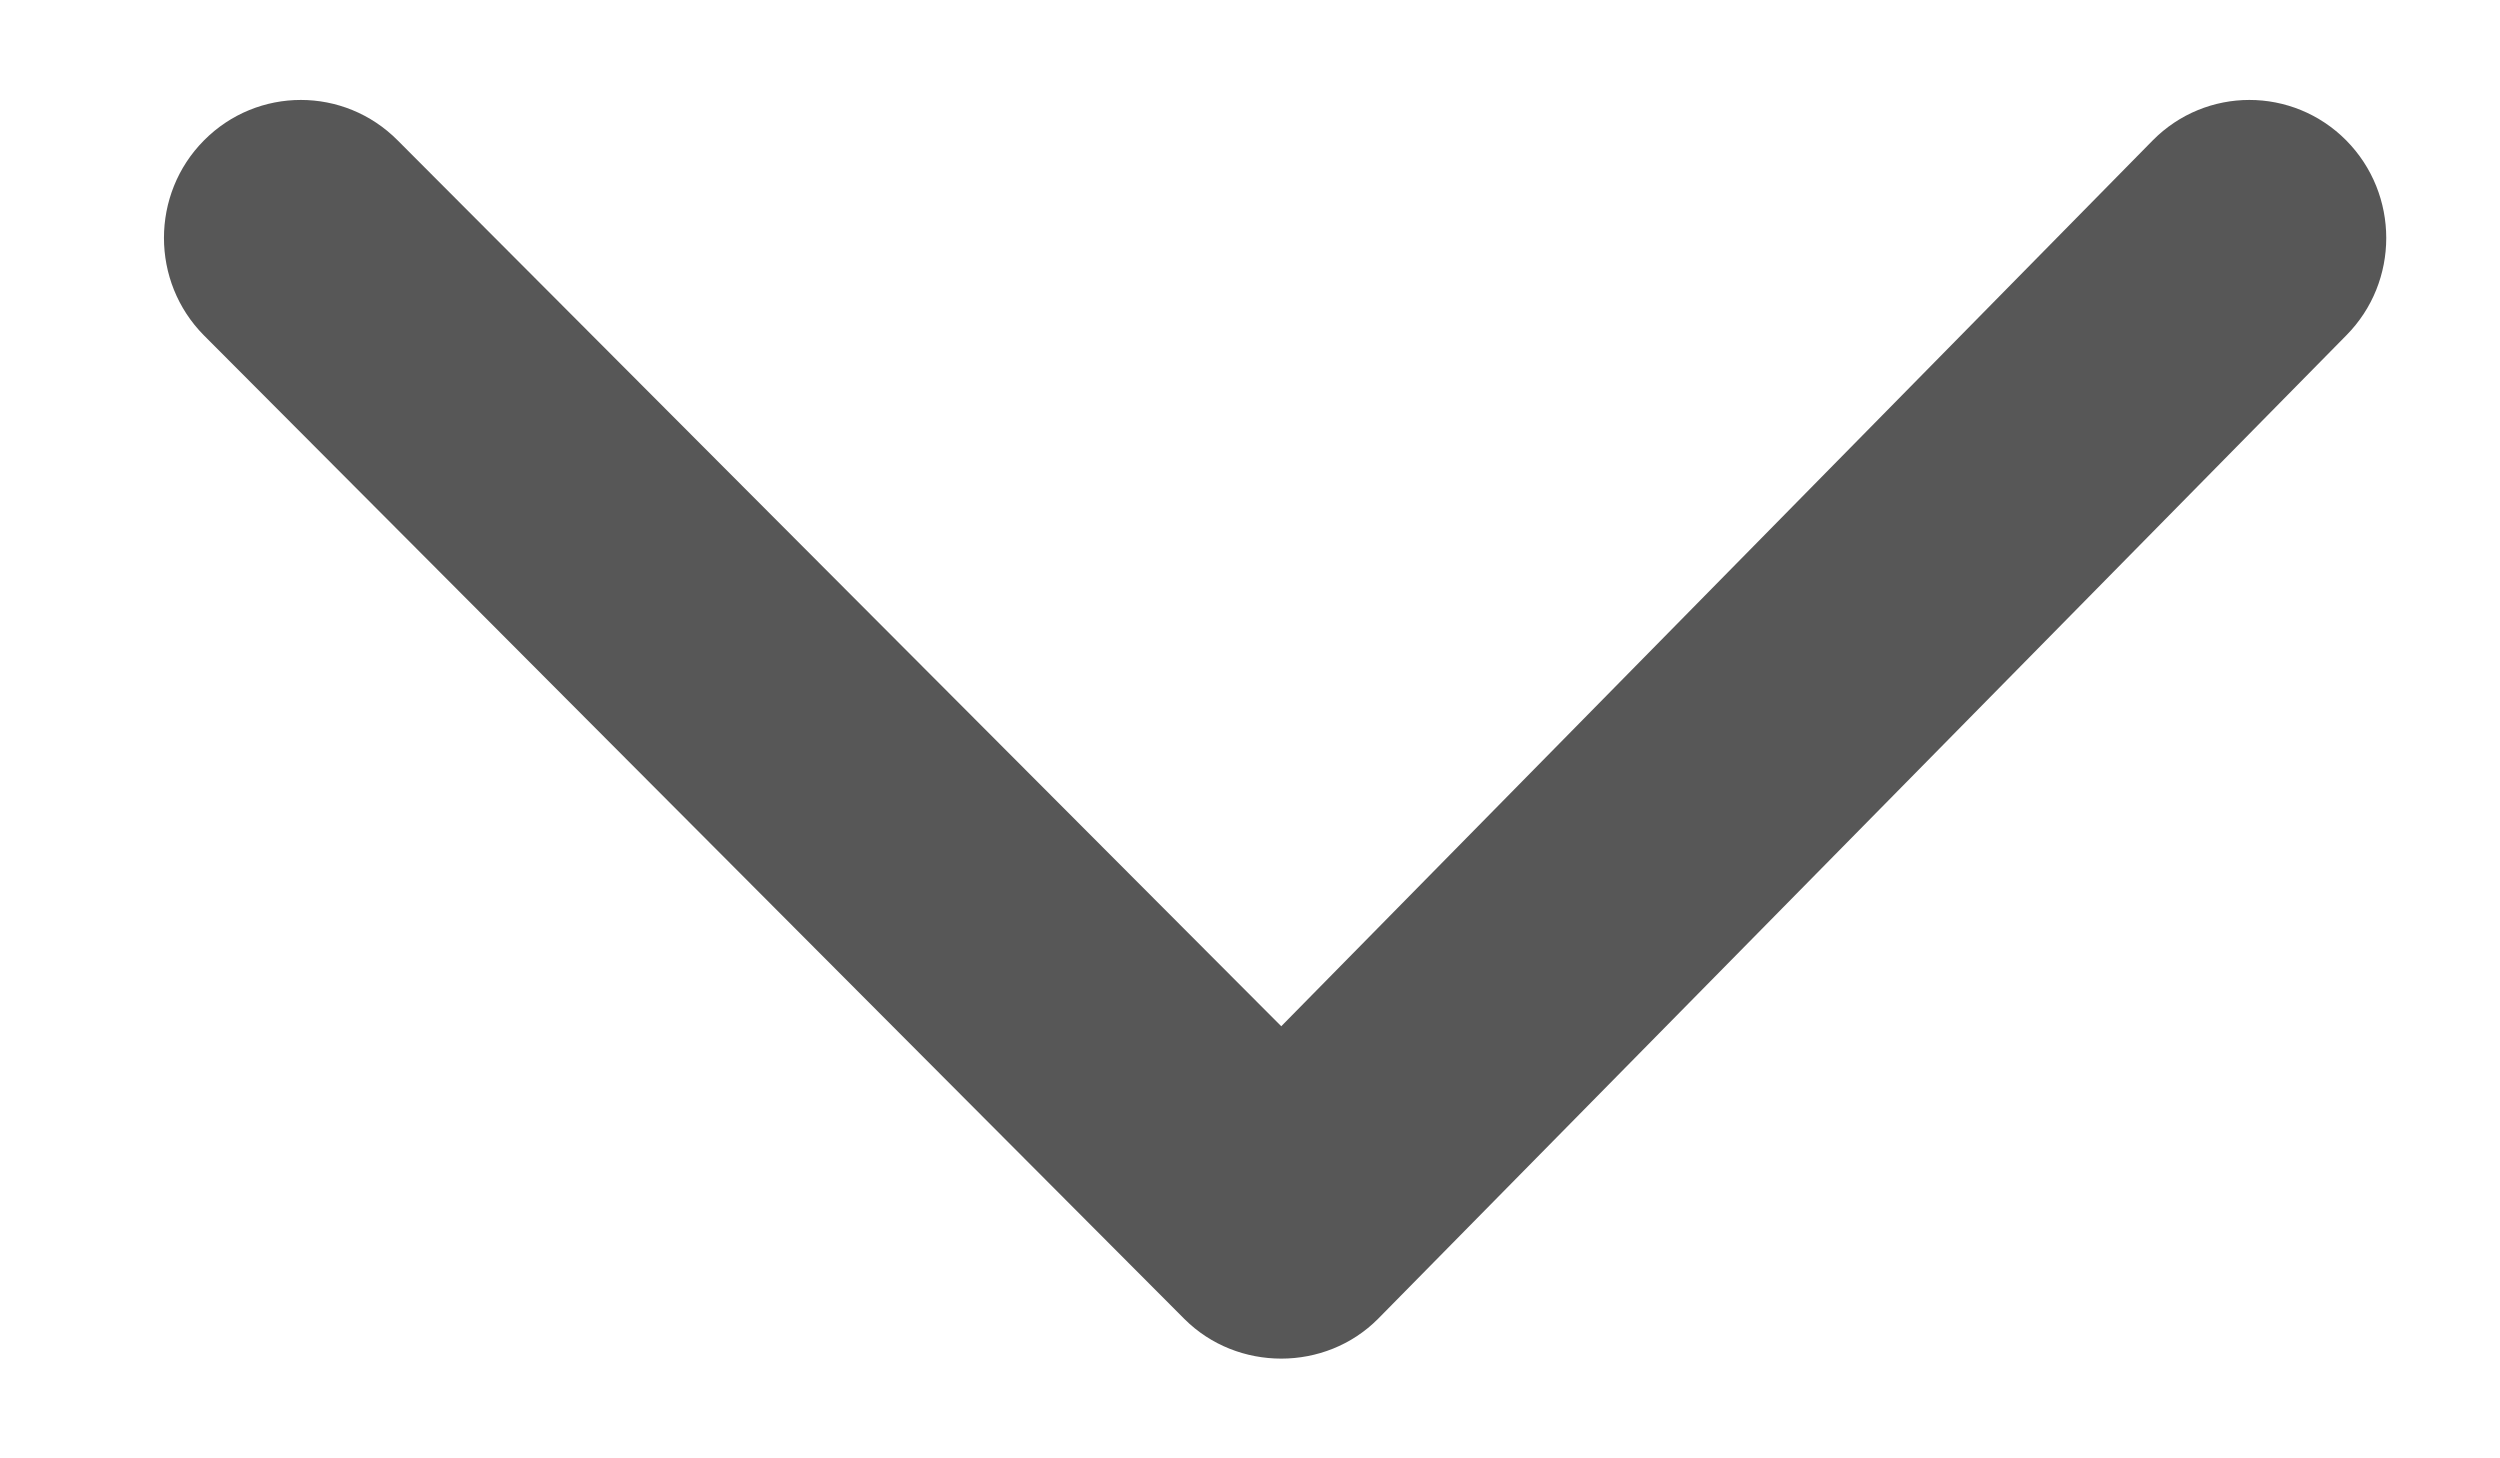 <svg width="12px" height="7px" viewBox="0 0 12 7" version="1.1" xmlns="http://www.w3.org/2000/svg" xmlns:xlink="http://www.w3.org/1999/xlink">
    <g stroke="none" stroke-width="1" fill="none" fill-rule="evenodd">
        <g transform="translate(-512, -400)" fill="#575757" fill-rule="nonzero">
            <g transform="translate(210, 252)">
                <g transform="translate(90, 99)">
                    <g transform="translate(212, 48)">
                        <g transform="translate(6, 4.5) rotate(-270) translate(-6, -4.5) translate(2.308, -1.5)">
                            <g transform="translate(0.336, 0.333)">
                                <path d="M6.186,5.052 L1.466,0.405 C1.208,0.149 0.789,0.149 0.53,0.405 C0.271,0.662 0.271,1.078 0.53,1.334 L4.782,5.517 L0.53,9.758 C0.271,10.015 0.271,10.431 0.53,10.688 C0.788,10.944 1.208,10.944 1.466,10.688 L6.187,5.982 C6.441,5.728 6.441,5.305 6.186,5.052 Z"></path>
                            </g>
                        </g>
                    </g>
                </g>
            </g>
        </g>
    </g>
</svg>
